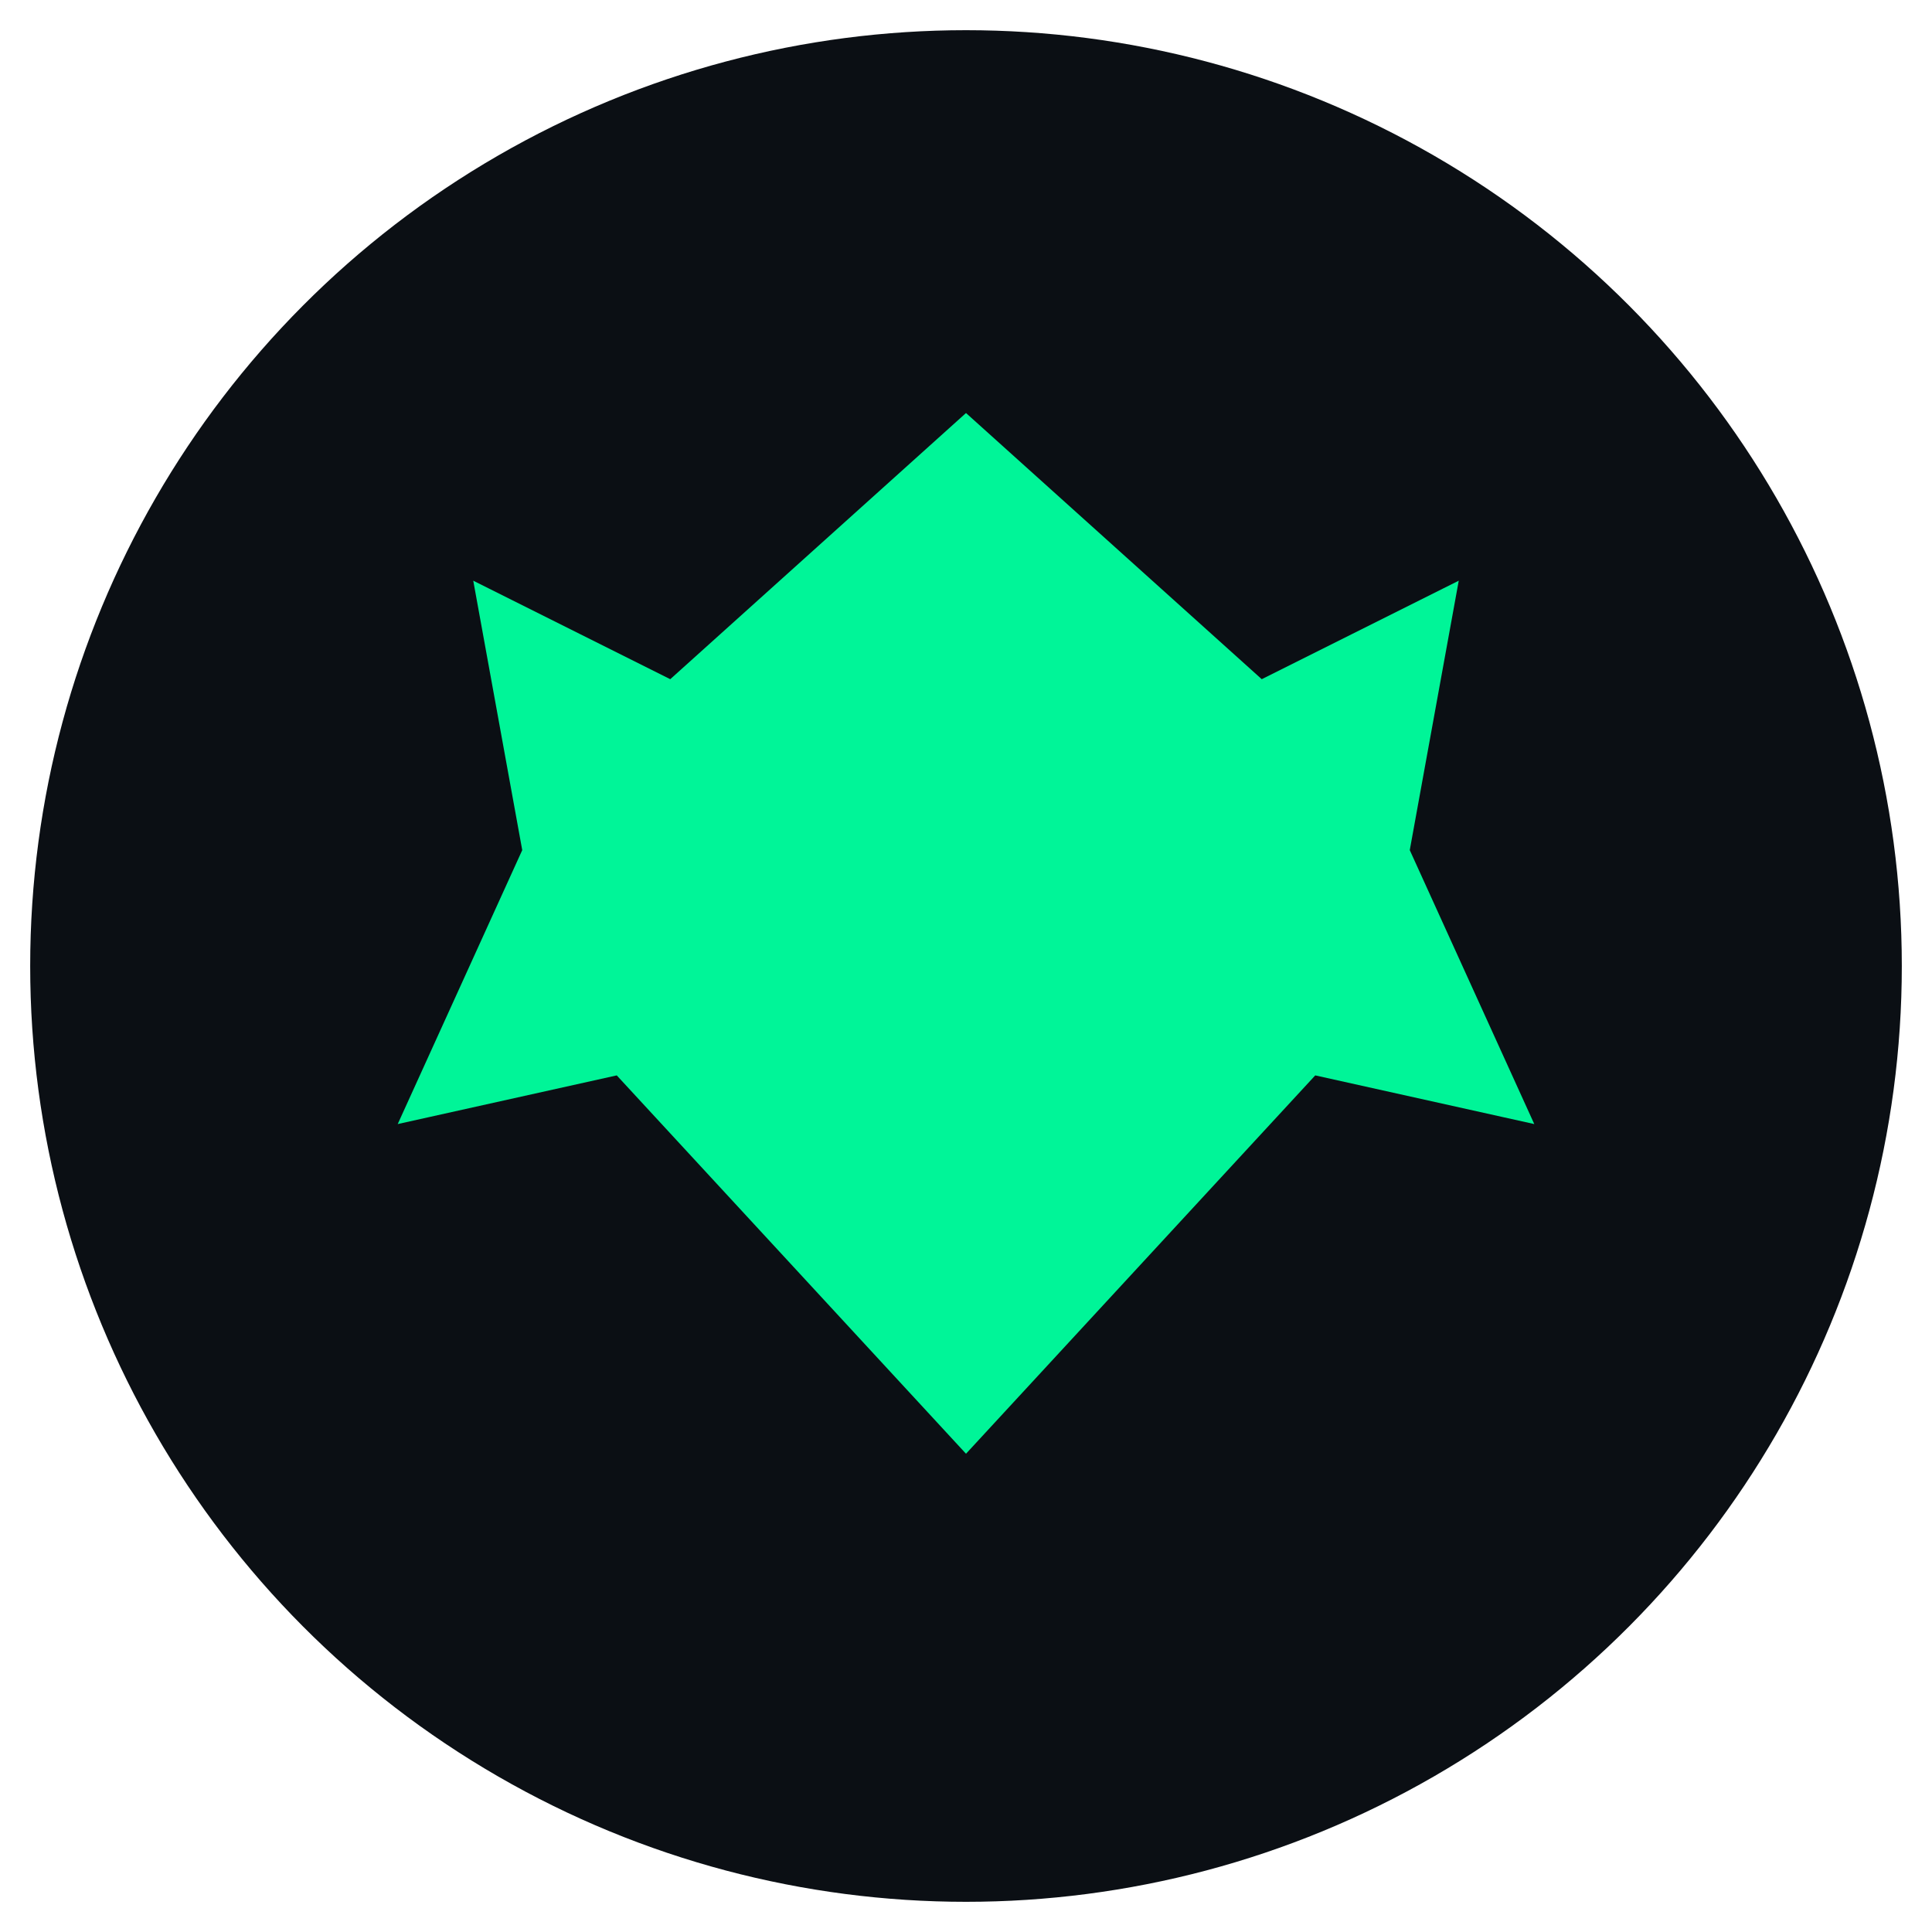 <svg width="256" height="256" viewBox="0 0 256 256" xmlns="http://www.w3.org/2000/svg"><circle cx="128" cy="128" r="124" fill="#0B0F14"/><path d="M128 48l40 36 32-16-8 44 20 44-36-8-48 52-48-52-36 8 20-44-8-44 32 16z" fill="#00F598" stroke="#0B0F14" stroke-width="10"/></svg>